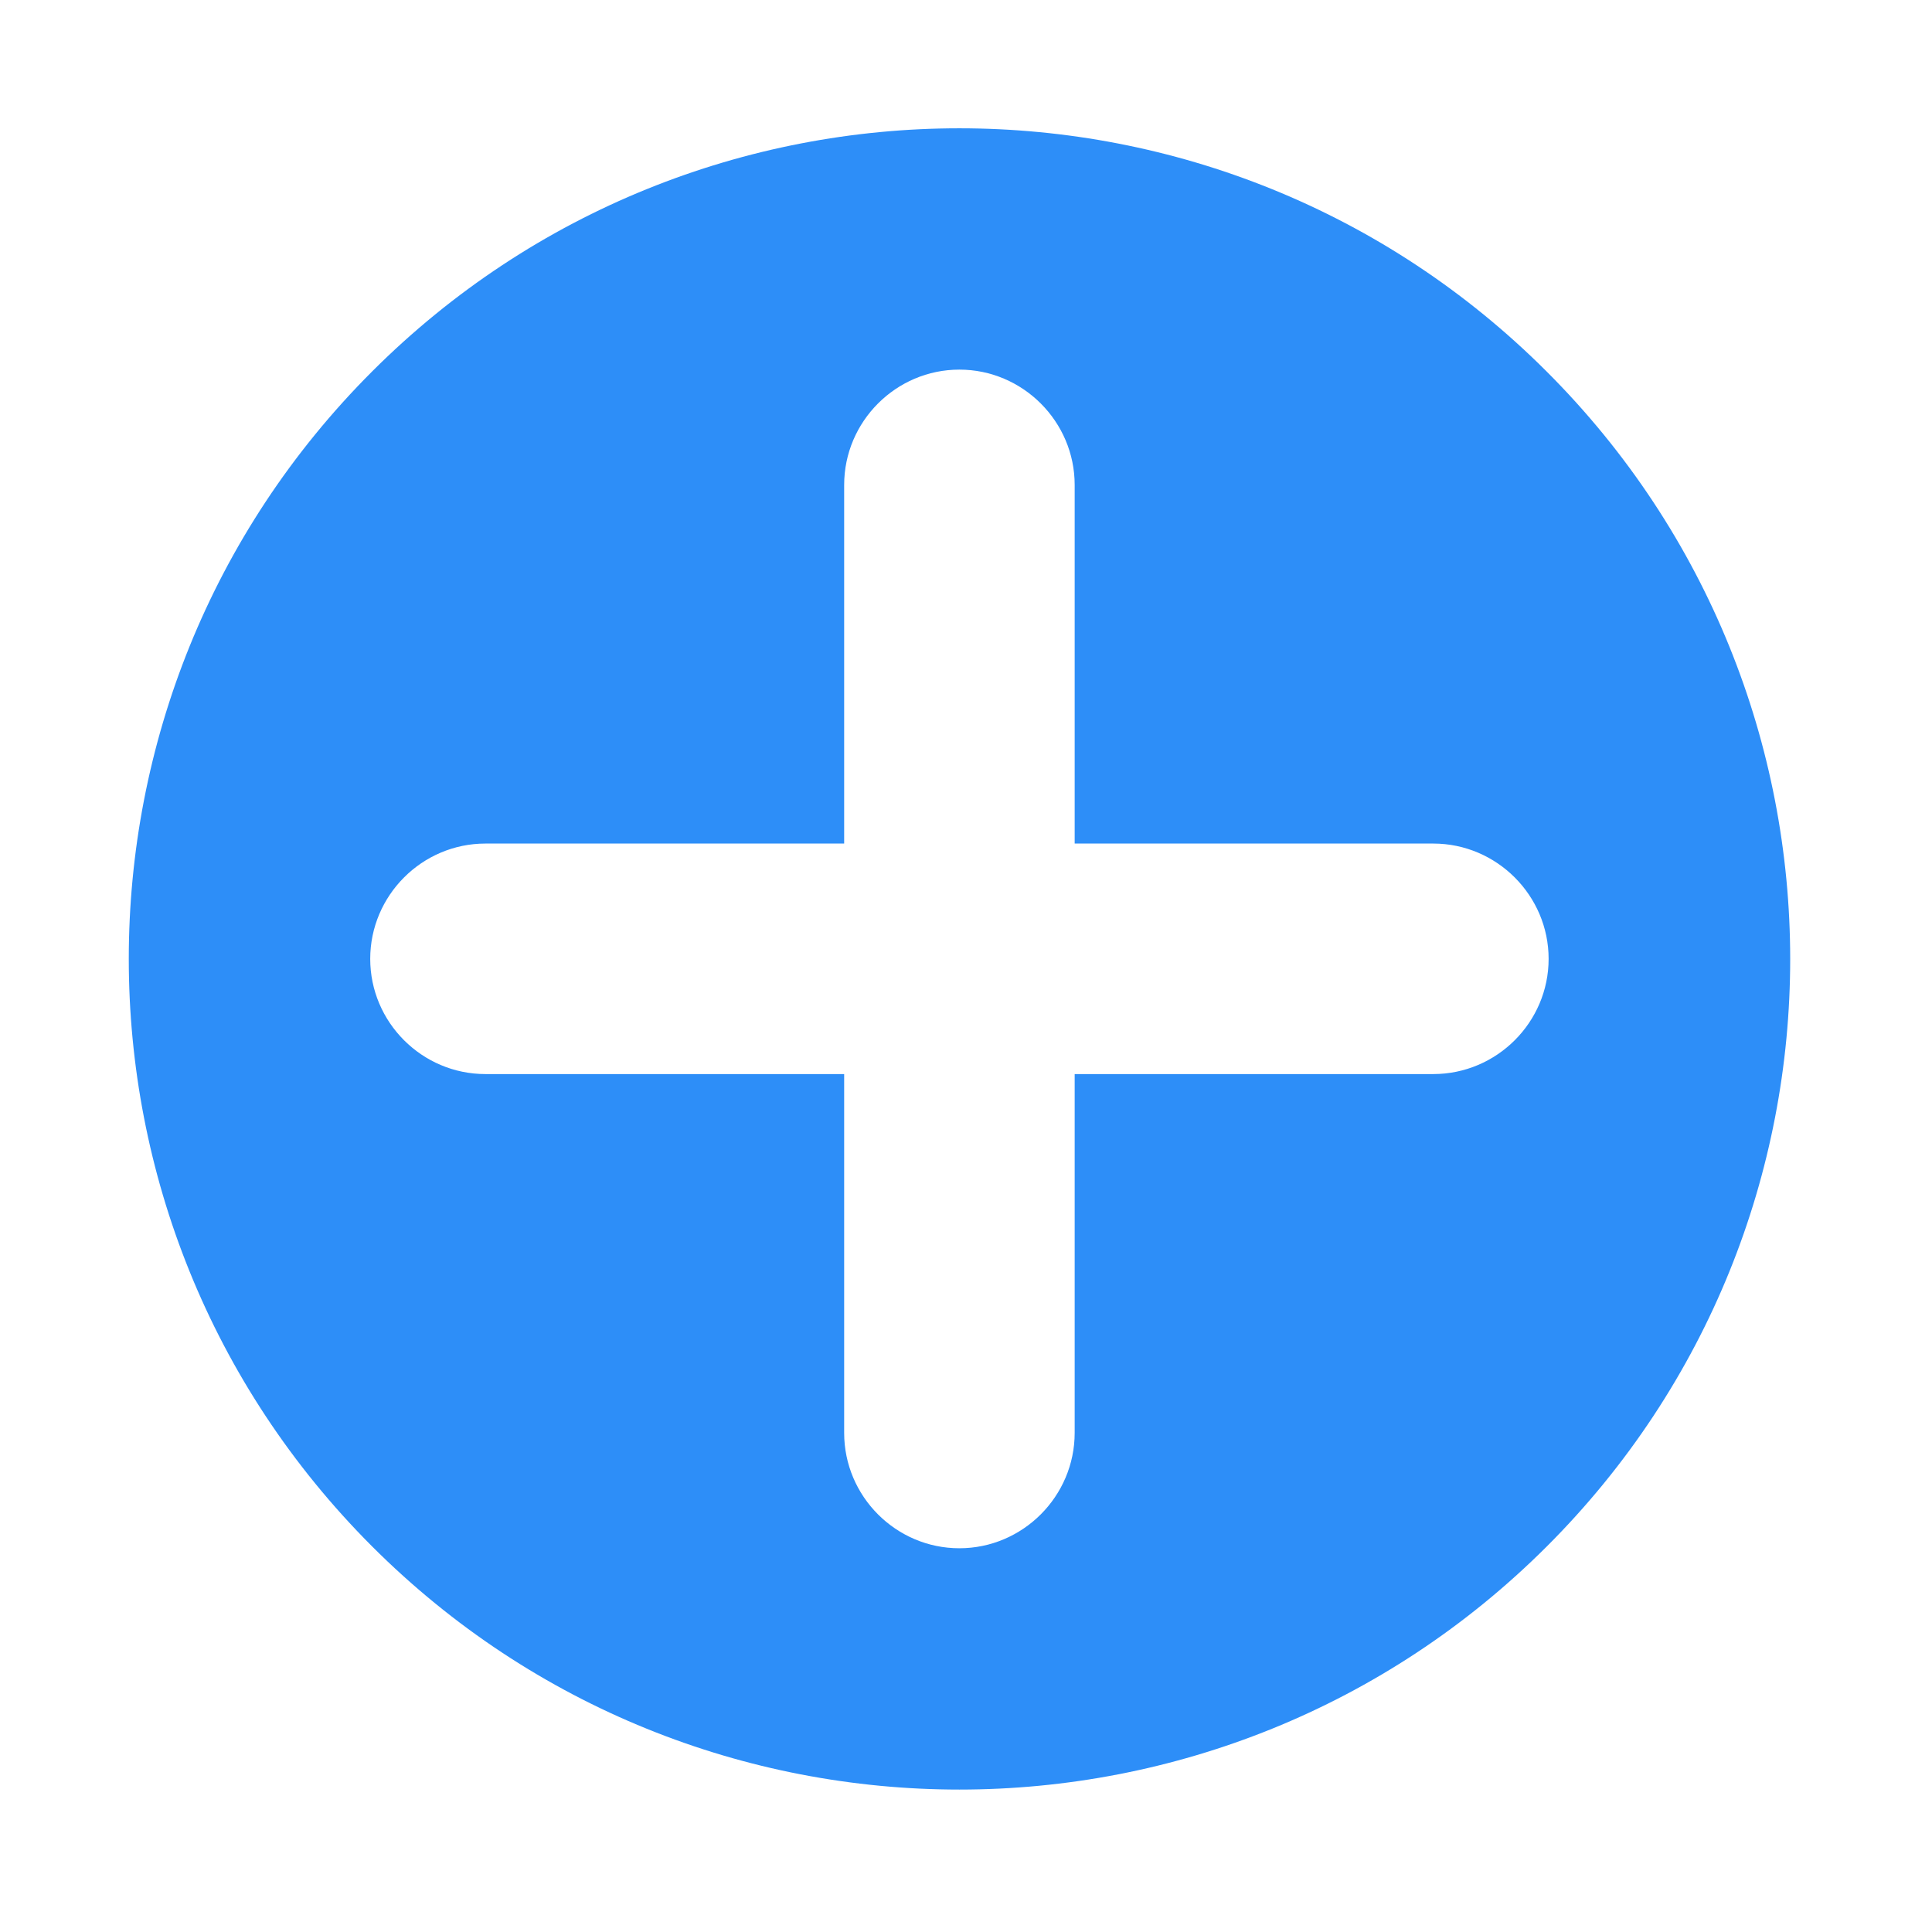 <?xml version="1.0" encoding="UTF-8"?>
<svg width="16px" height="16px" viewBox="0 0 16 16" version="1.1" xmlns="http://www.w3.org/2000/svg" xmlns:xlink="http://www.w3.org/1999/xlink">
    <!-- Generator: Sketch 52.5 (67469) - http://www.bohemiancoding.com/sketch -->
    <title>ic_add</title>
    <desc>Created with Sketch.</desc>
    <g id="组件" stroke="none" stroke-width="1" fill="none" fill-rule="evenodd">
        <g id="ic_add">
            <g>
                <rect id="矩形" fill="#000000" opacity="0" x="0" y="0" width="16" height="16"></rect>
                <path d="M12.809,3.077 C10.123,0.391 5.767,0.391 3.081,3.077 C0.395,5.763 0.395,10.119 3.081,12.806 C5.767,15.492 10.123,15.492 12.811,12.806 C15.498,10.12 15.497,5.763 12.809,3.077 Z M7.945,12.822 C7.42,12.822 6.991,12.392 6.991,11.867 L6.991,8.895 L4.02,8.895 C3.495,8.895 3.066,8.466 3.066,7.941 C3.066,7.416 3.495,6.986 4.02,6.986 L6.991,6.986 L6.991,4.016 C6.991,3.491 7.42,3.061 7.945,3.061 C8.47,3.061 8.9,3.491 8.9,4.016 L8.9,6.986 L11.87,6.986 C12.395,6.986 12.825,7.416 12.825,7.941 C12.825,8.466 12.395,8.895 11.87,8.895 L8.9,8.895 L8.9,11.866 C8.9,12.392 8.47,12.822 7.945,12.822 Z" id="形状" fill="#2D8EF8" fill-rule="nonzero"></path>
            </g>
        </g>
    </g>
</svg>